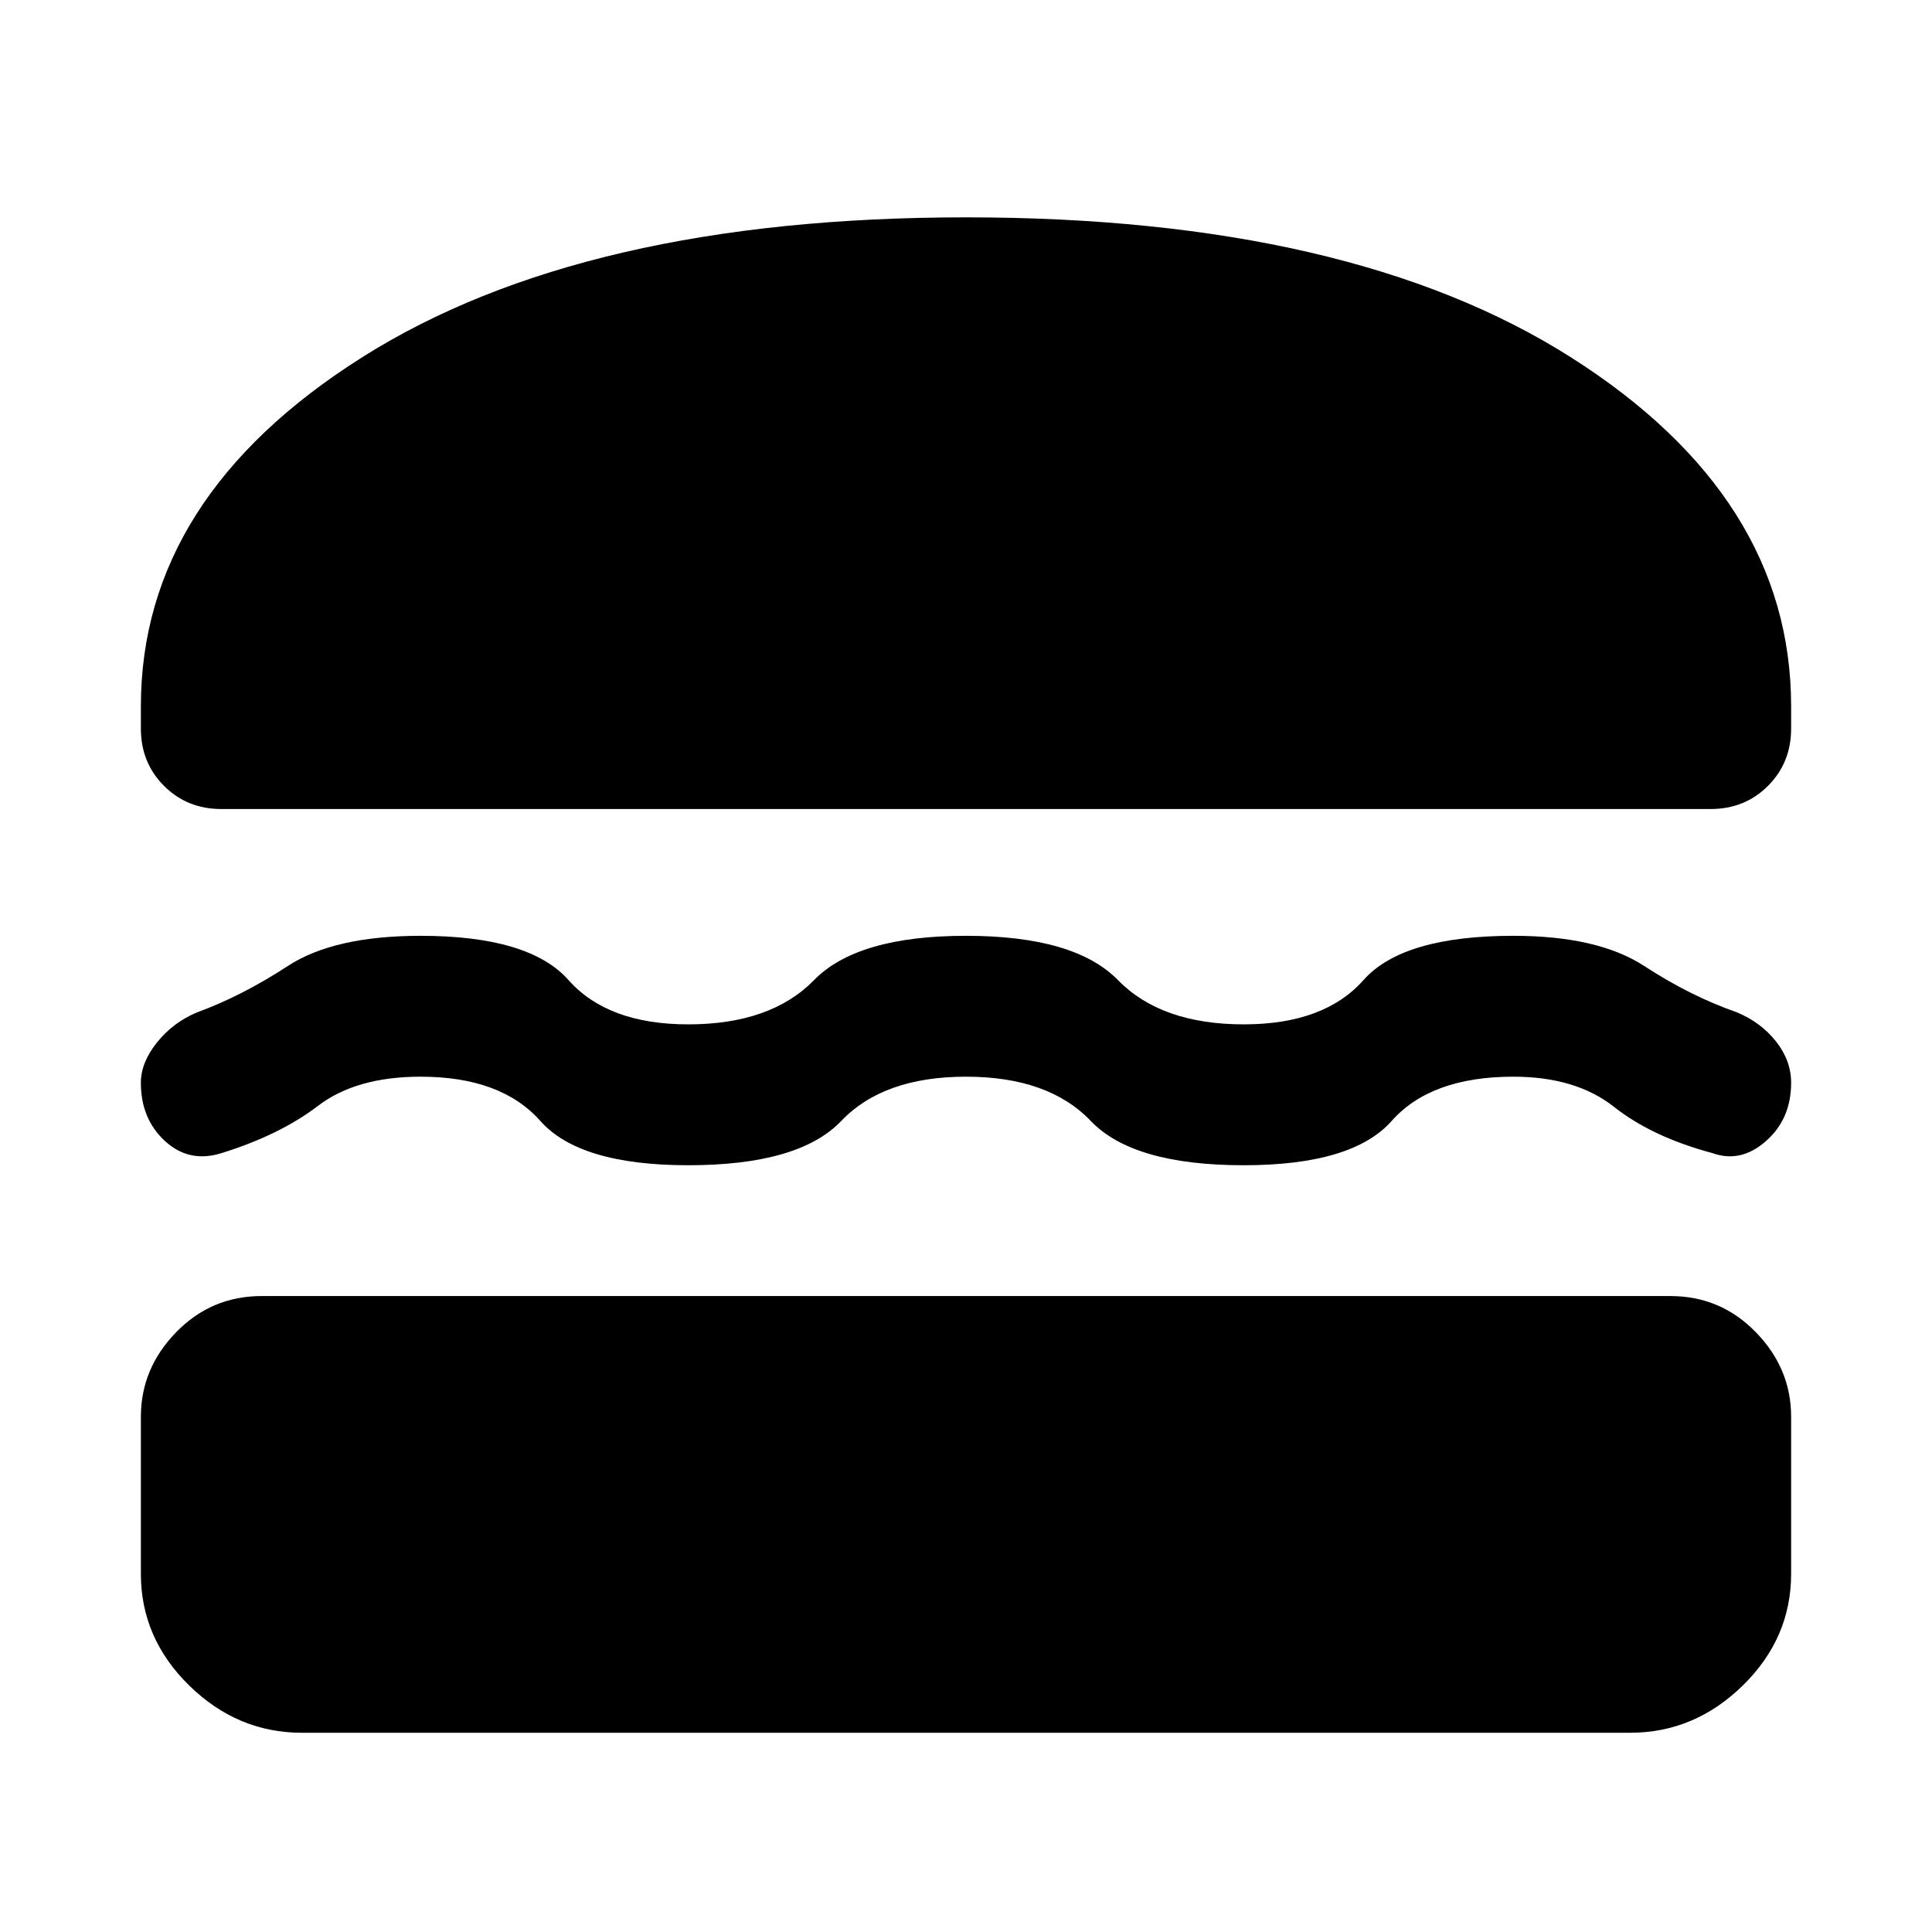 <svg xmlns="http://www.w3.org/2000/svg" width="48" height="48" viewBox="0 0 48 48"><path d="M5.5 20.1q-.85 0-1.425-.575Q3.5 18.95 3.5 18.1v-.55q0-5.2 5.5-8.675Q14.5 5.4 24 5.4q9.55 0 15.025 3.475T44.5 17.55v.55q0 .85-.575 1.425-.575.575-1.425.575Zm-2 6.8q0-.5.4-1t1-.75Q6 24.75 7.15 24q1.15-.75 3.3-.75 2.7 0 3.675 1.1.975 1.1 2.975 1.1 2.05 0 3.125-1.1 1.075-1.1 3.775-1.1t3.775 1.1q1.075 1.1 3.125 1.1 2 0 2.975-1.1.975-1.1 3.725-1.1 2.1 0 3.25.75t2.3 1.15q.6.25.975.725T44.5 26.9q0 .9-.625 1.45-.625.55-1.325.3-1.5-.4-2.45-1.15-.95-.75-2.5-.75-2.05 0-3.025 1.1-.975 1.1-3.675 1.1-2.75 0-3.8-1.1-1.05-1.1-3.1-1.1t-3.1 1.1q-1.05 1.1-3.8 1.1-2.7 0-3.675-1.1-.975-1.1-2.975-1.1-1.6 0-2.55.725-.95.725-2.4 1.175-.8.25-1.4-.3-.6-.55-.6-1.45Zm4 16.15q-1.6 0-2.8-1.175Q3.5 40.7 3.5 39.1v-3.9q0-1.2.875-2.1.875-.9 2.125-.9h35q1.25 0 2.125.9t.875 2.1v3.9q0 1.6-1.2 2.775-1.2 1.175-2.8 1.175Z"/></svg>
